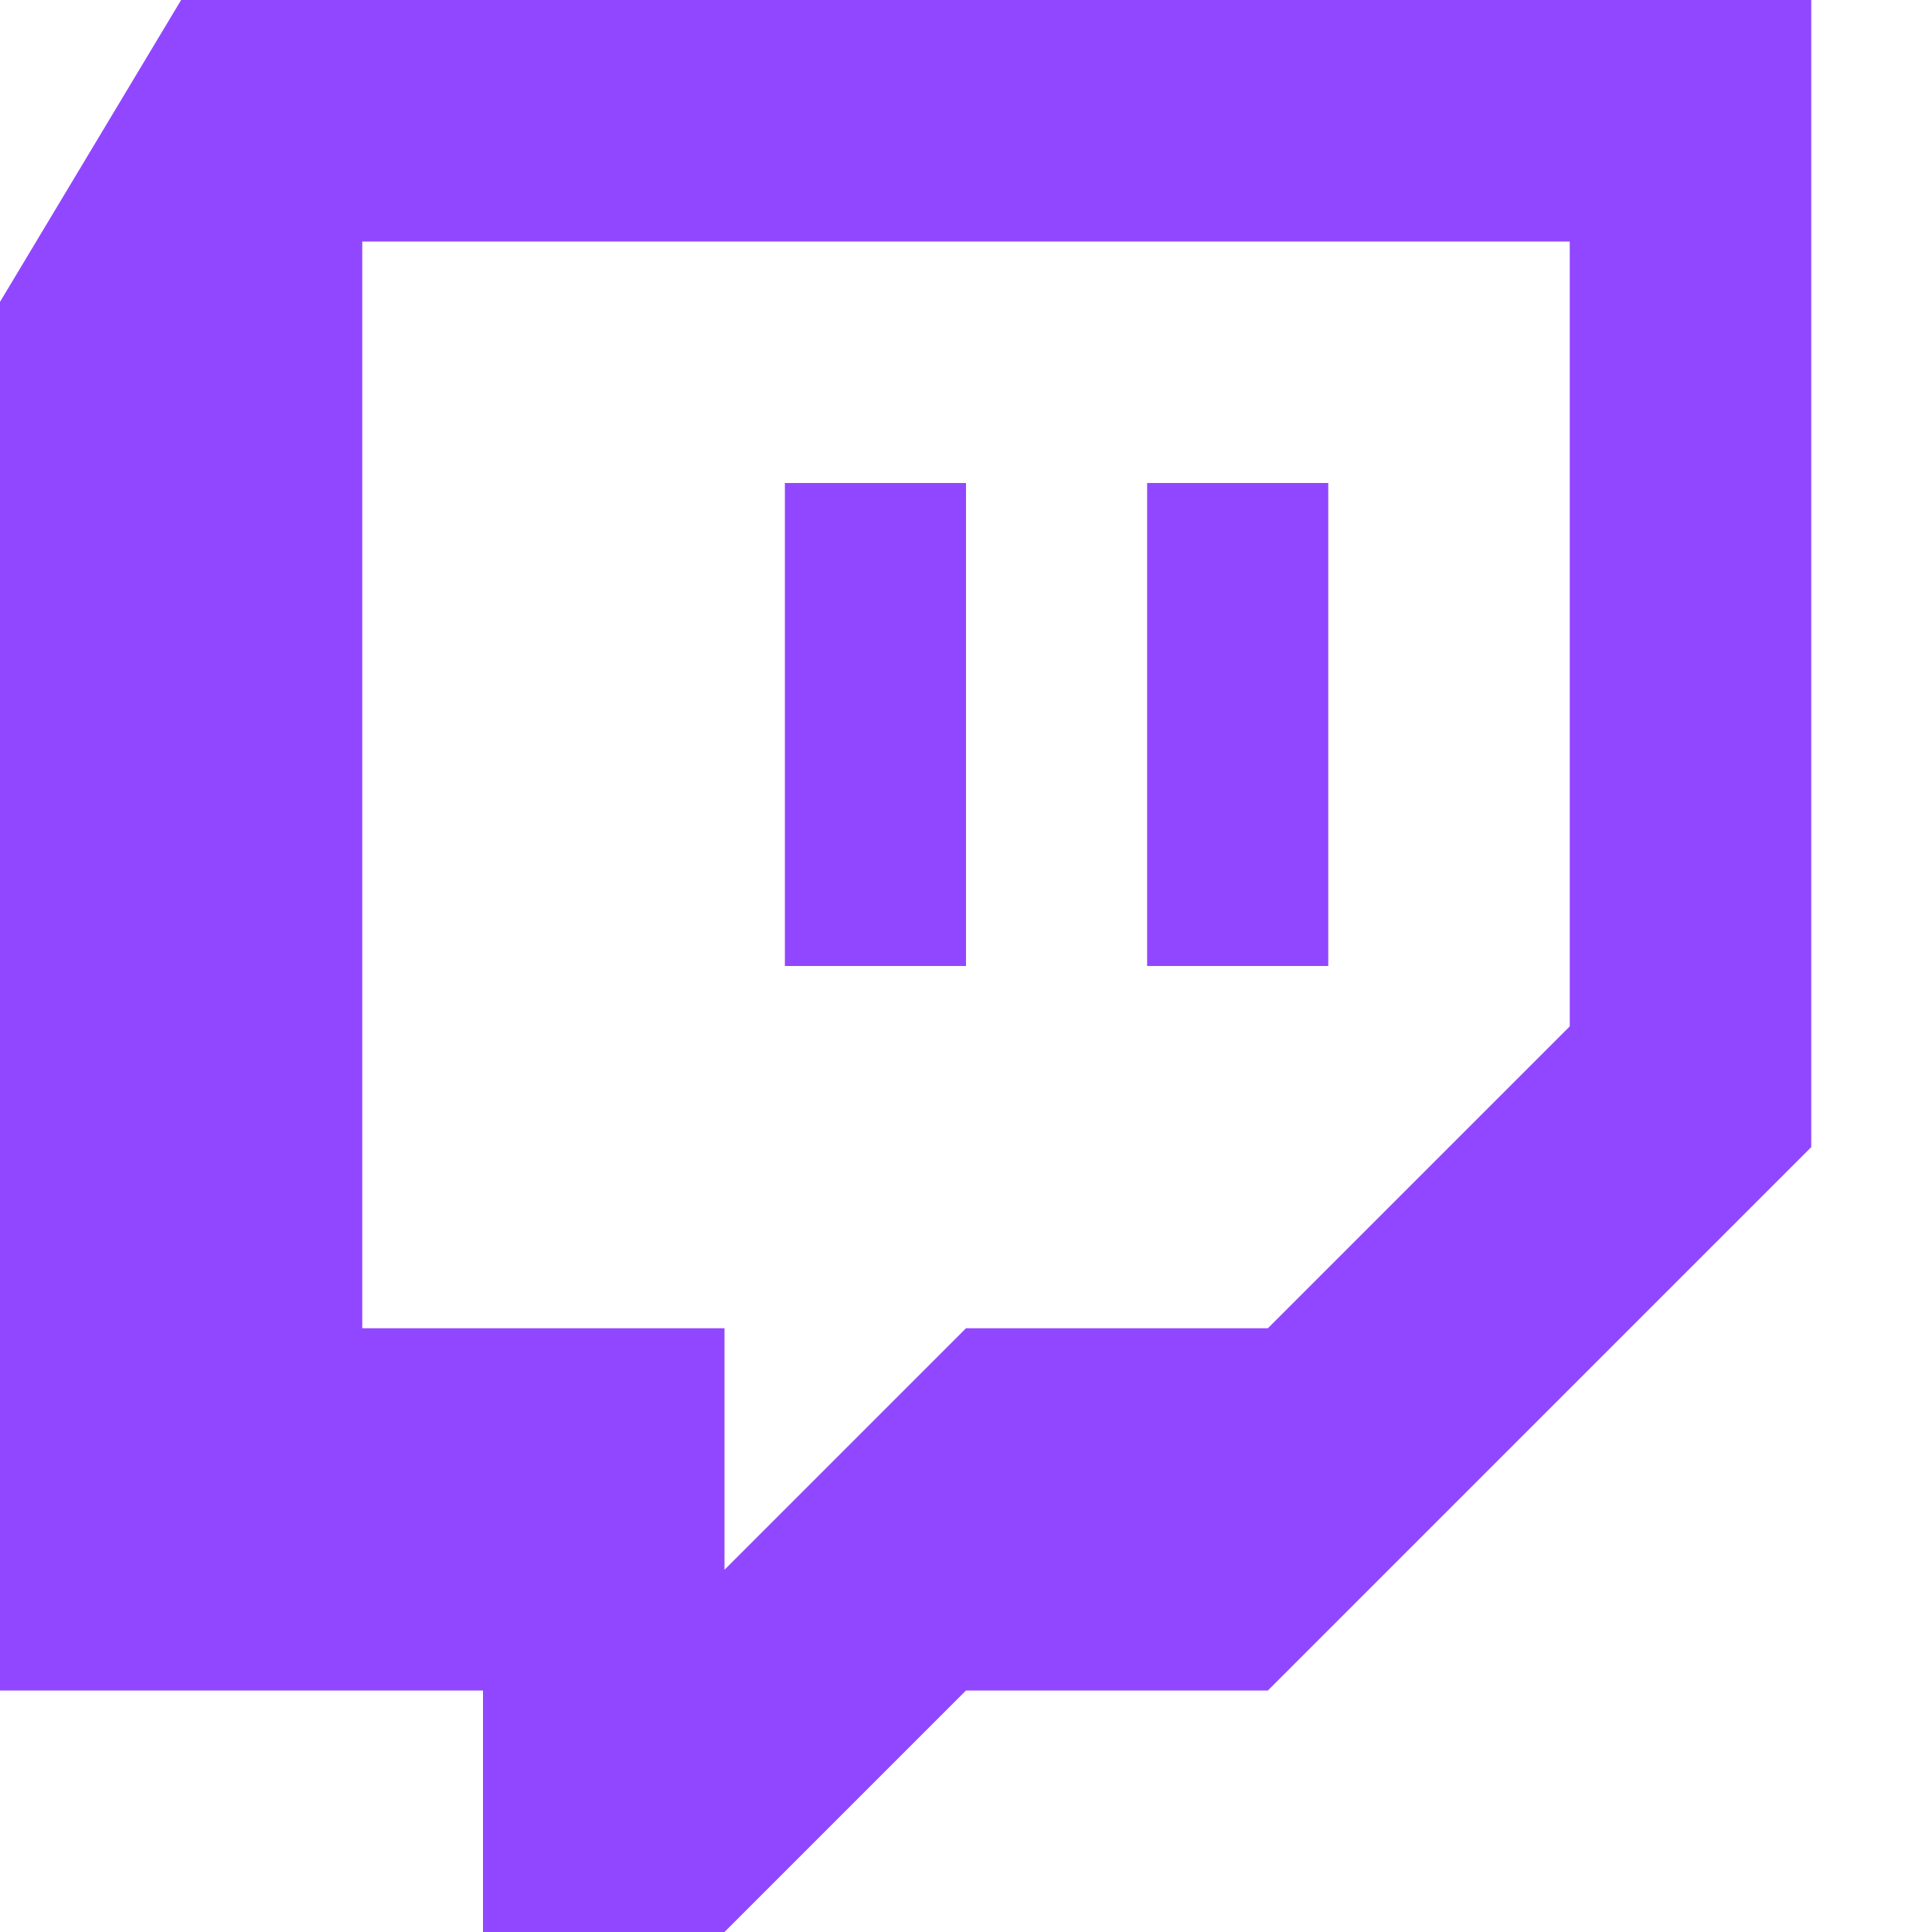 <?xml version="1.0" encoding="utf-8"?>
<!-- Copyright (C) 2015 Keyamoon icomoon.io -->
<!-- SPDX-License-Identifier: AGPL-3.0-or-later -->
<!DOCTYPE svg PUBLIC "-//W3C//DTD SVG 1.1//EN" "http://www.w3.org/Graphics/SVG/1.1/DTD/svg11.dtd">
<svg version="1.1" xmlns="http://www.w3.org/2000/svg" width="16" height="16" viewBox="0 0 16 16">
<path fill="#9147ff" d="M1.5 0l-1.5 2.5v11.5h4v2h2l2-2h2.5l4.5-4.5v-9.5h-13.5zM13 8.5l-2.5 2.5h-2.5l-2 2v-2h-3v-9h10v6.5z"></path>
<path fill="#9147ff" d="M9.5 4h1.5v4h-1.5v-4z"></path>
<path fill="#9147ff" d="M6.5 4h1.5v4h-1.5v-4z"></path>
</svg>
